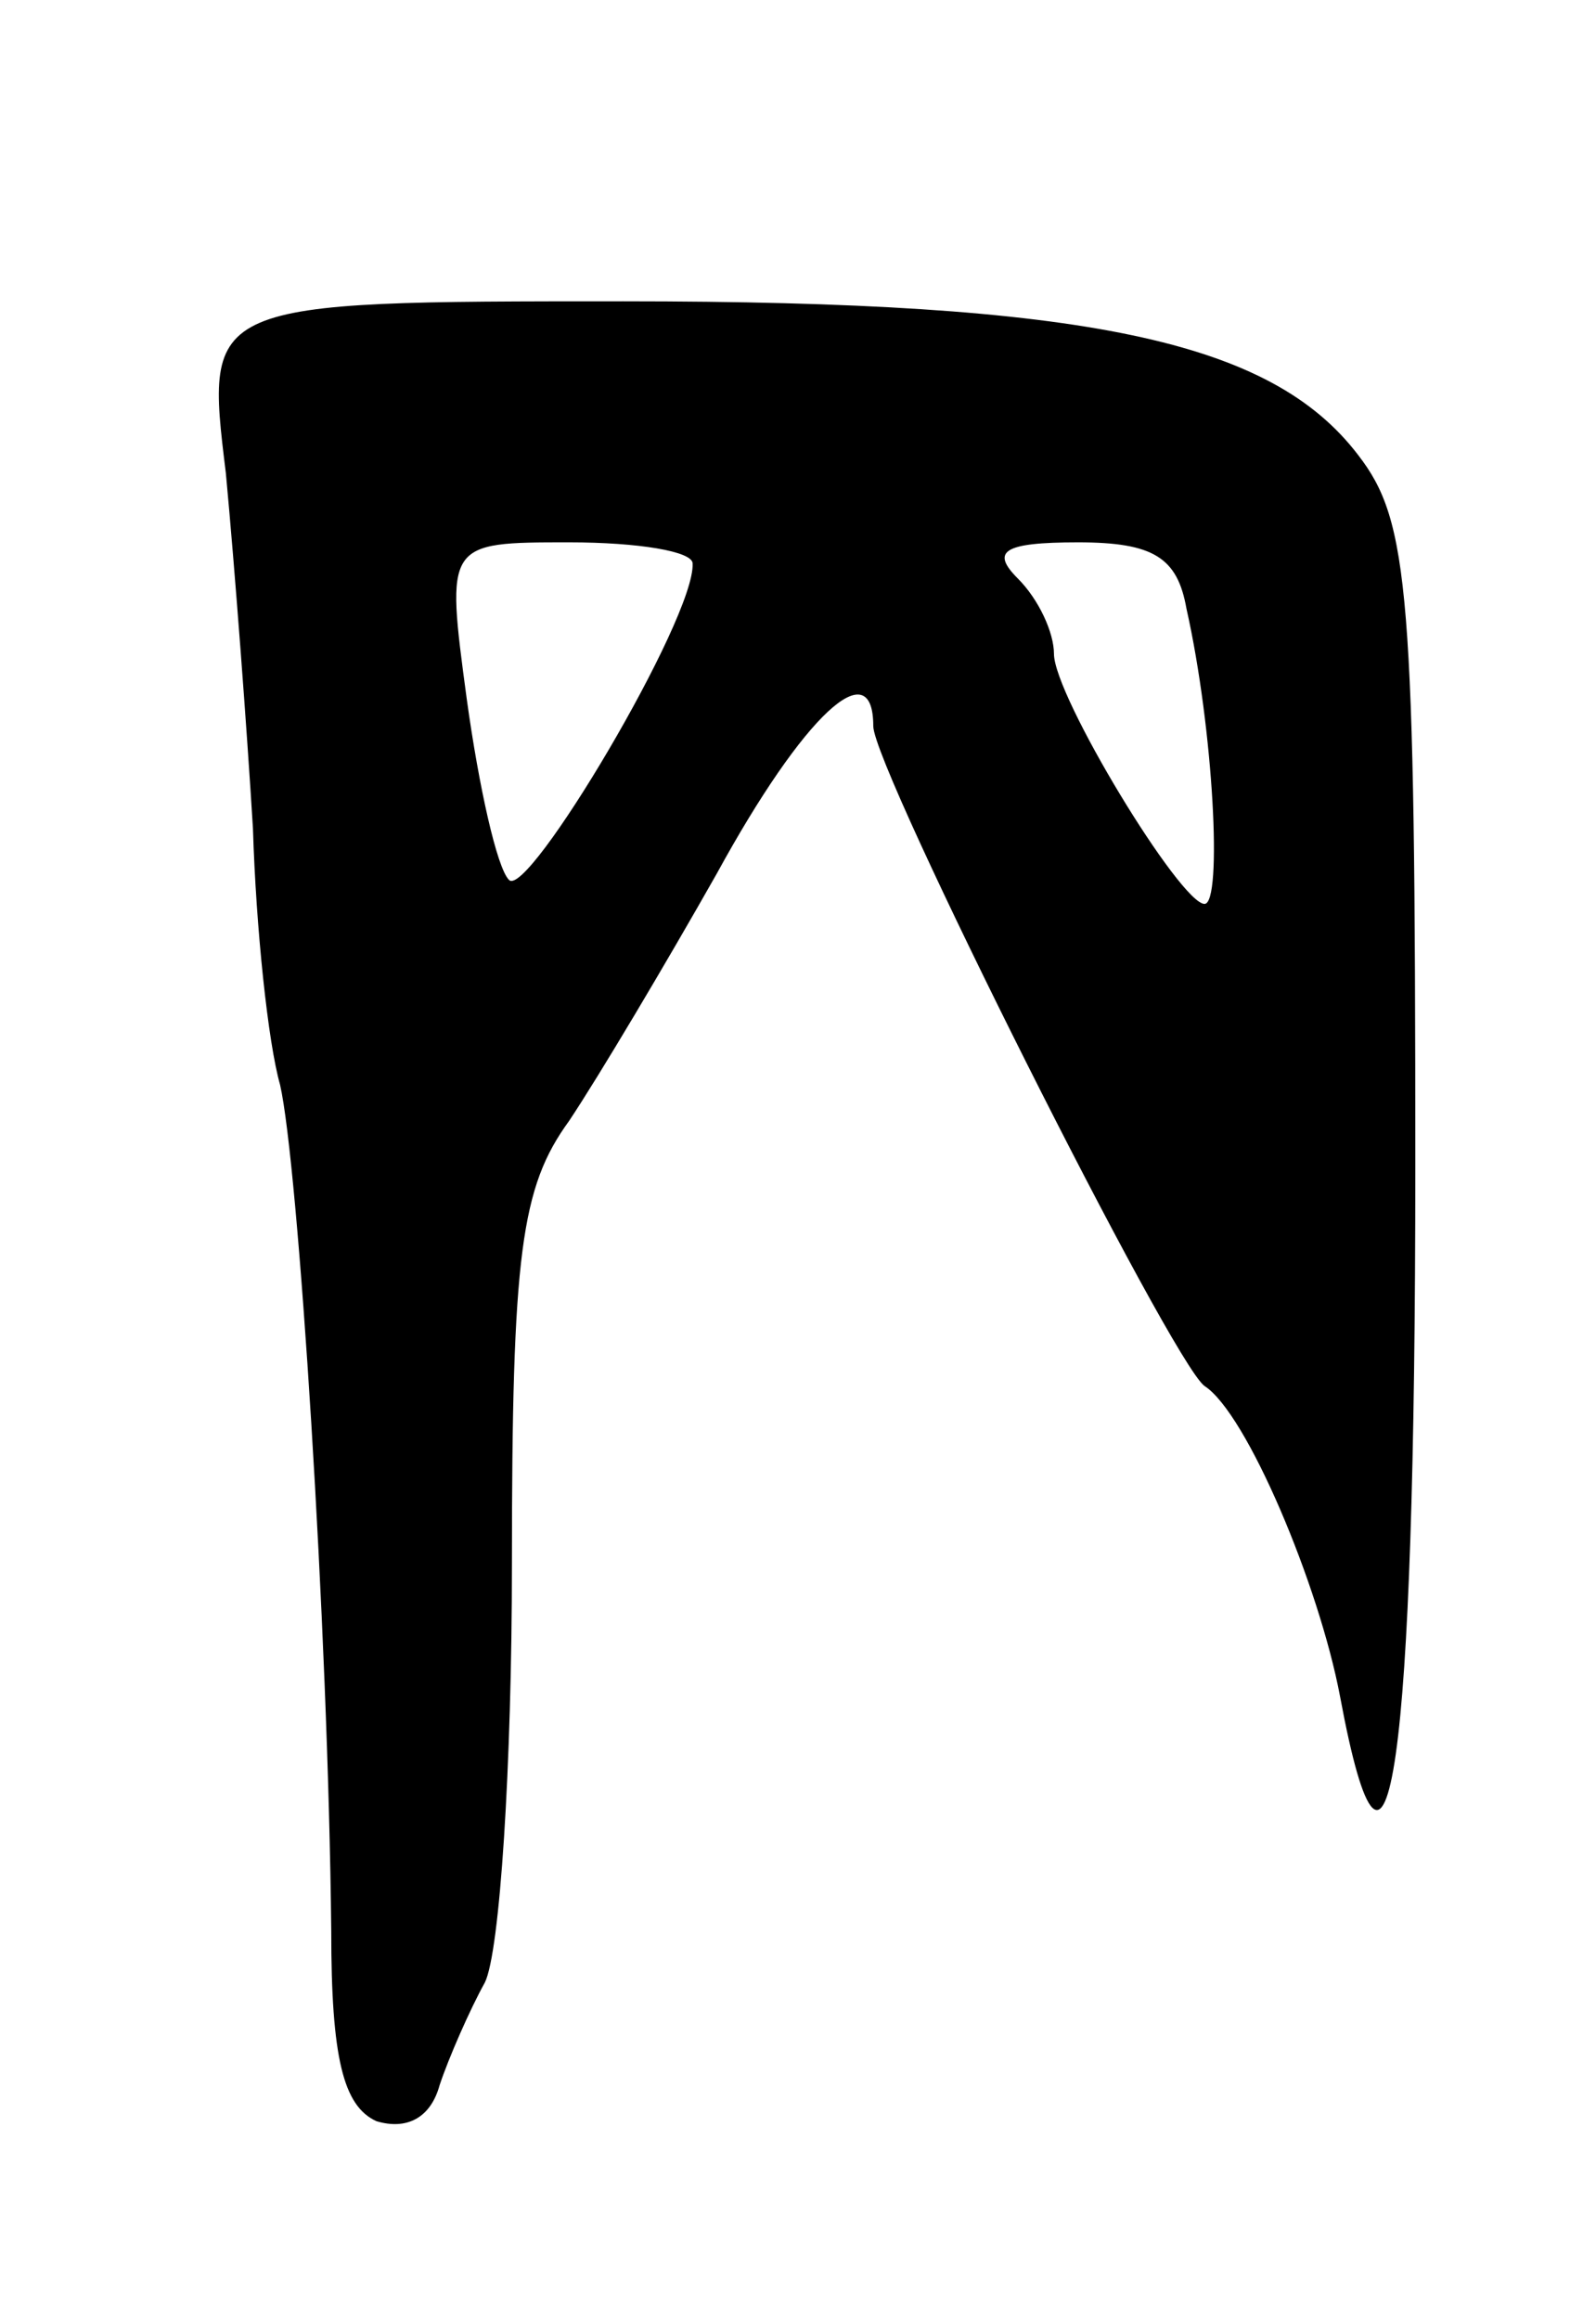<svg version="1.0" xmlns="http://www.w3.org/2000/svg"
 width="53pt" height="77pt" viewBox="0 0 53 77"
 preserveAspectRatio="xMidYMid meet">
<g transform="translate(0,77) scale(0.1,-0.1)"
fill="#000000" stroke="none">
<path d="M75 613 c3 -32 7 -85 9 -118 1 -33 5 -71 9 -85 6 -26 16 -180 17
-281 0 -42 4 -58 15 -63 10 -3 18 1 21 12 3 9 10 25 15 34 5 10 9 72 9 139 0
103 3 125 19 147 10 15 32 52 49 82 29 53 52 74 52 49 0 -14 99 -211 110 -219
14 -9 38 -66 45 -103 16 -86 25 -24 25 176 0 191 -2 214 -19 236 -29 38 -90
51 -244 51 -139 0 -139 0 -132 -57z m155 -30 c1 -18 -55 -112 -61 -105 -4 4
-10 31 -14 60 -7 52 -7 52 34 52 23 0 41 -3 41 -7z m164 -15 c9 -40 12 -98 6
-98 -8 0 -50 69 -50 83 0 7 -5 18 -12 25 -9 9 -5 12 20 12 25 0 33 -5 36 -22z"/>
</g>
</svg>
